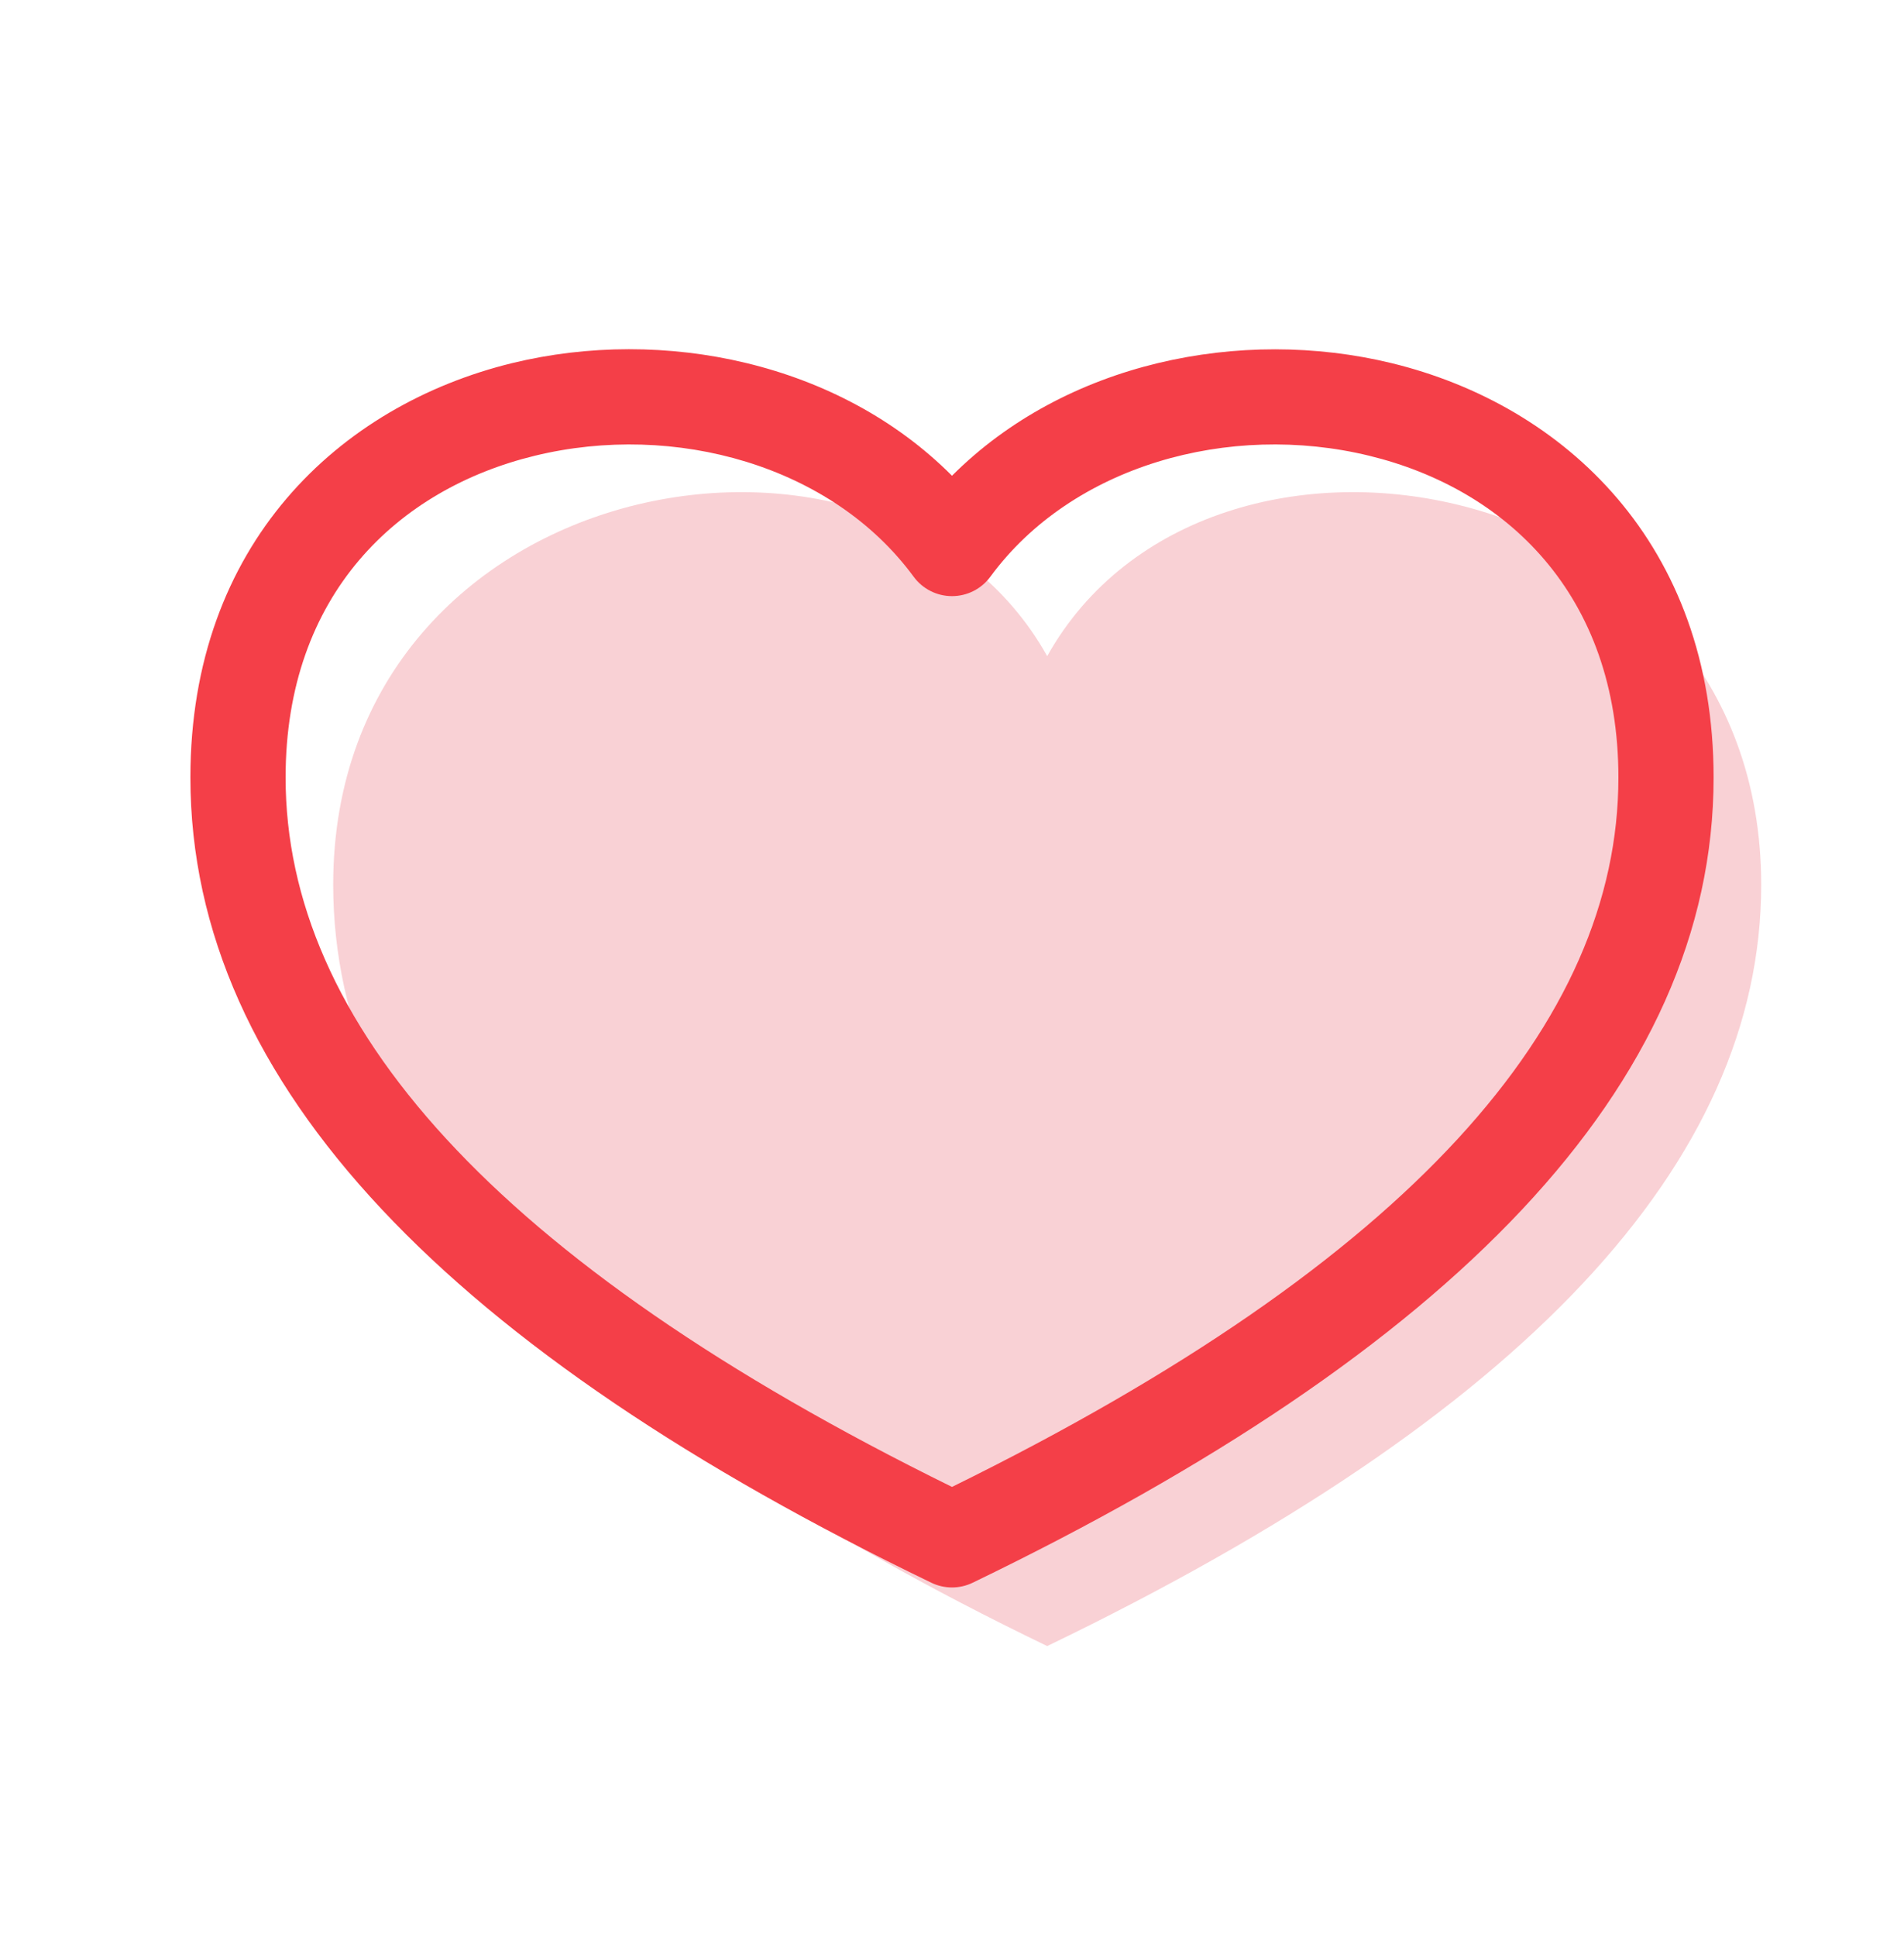 <svg width="60" height="61" viewBox="0 0 60 61" fill="none" xmlns="http://www.w3.org/2000/svg">
<path opacity="0.2" fill-rule="evenodd" clip-rule="evenodd" d="M33 20.666C38.07 11.597 55.5 14.762 55.5 27.866C55.5 36.62 48 44.612 33 51.845C18 44.615 10.5 36.62 10.5 27.866C10.5 14.762 27.93 11.597 33 20.666Z" fill="#E11D31"/>
<path fill-rule="evenodd" clip-rule="evenodd" d="M16.854 14.354C12.555 15.398 9 18.71 9 24.488C9 32.18 15.507 39.707 30 46.832C44.493 39.707 51 32.18 51 24.488C51 18.713 47.445 15.398 43.146 14.354C38.733 13.28 33.78 14.663 31.209 18.164C31.07 18.354 30.888 18.508 30.678 18.614C30.468 18.721 30.235 18.776 30 18.776C29.765 18.776 29.532 18.721 29.322 18.614C29.112 18.508 28.93 18.354 28.791 18.164C26.22 14.663 21.267 13.28 16.854 14.354ZM30 14.984C26.43 11.405 20.904 10.28 16.146 11.435C10.695 12.764 6 17.138 6 24.488C6 34.208 14.298 42.584 29.349 49.85C29.552 49.948 29.775 49.999 30 49.999C30.225 49.999 30.448 49.948 30.651 49.85C45.702 42.584 54 34.211 54 24.488C54 17.138 49.305 12.764 43.854 11.438C39.096 10.283 33.573 11.411 30 14.984Z" fill="#F43F48"/>
</svg>
